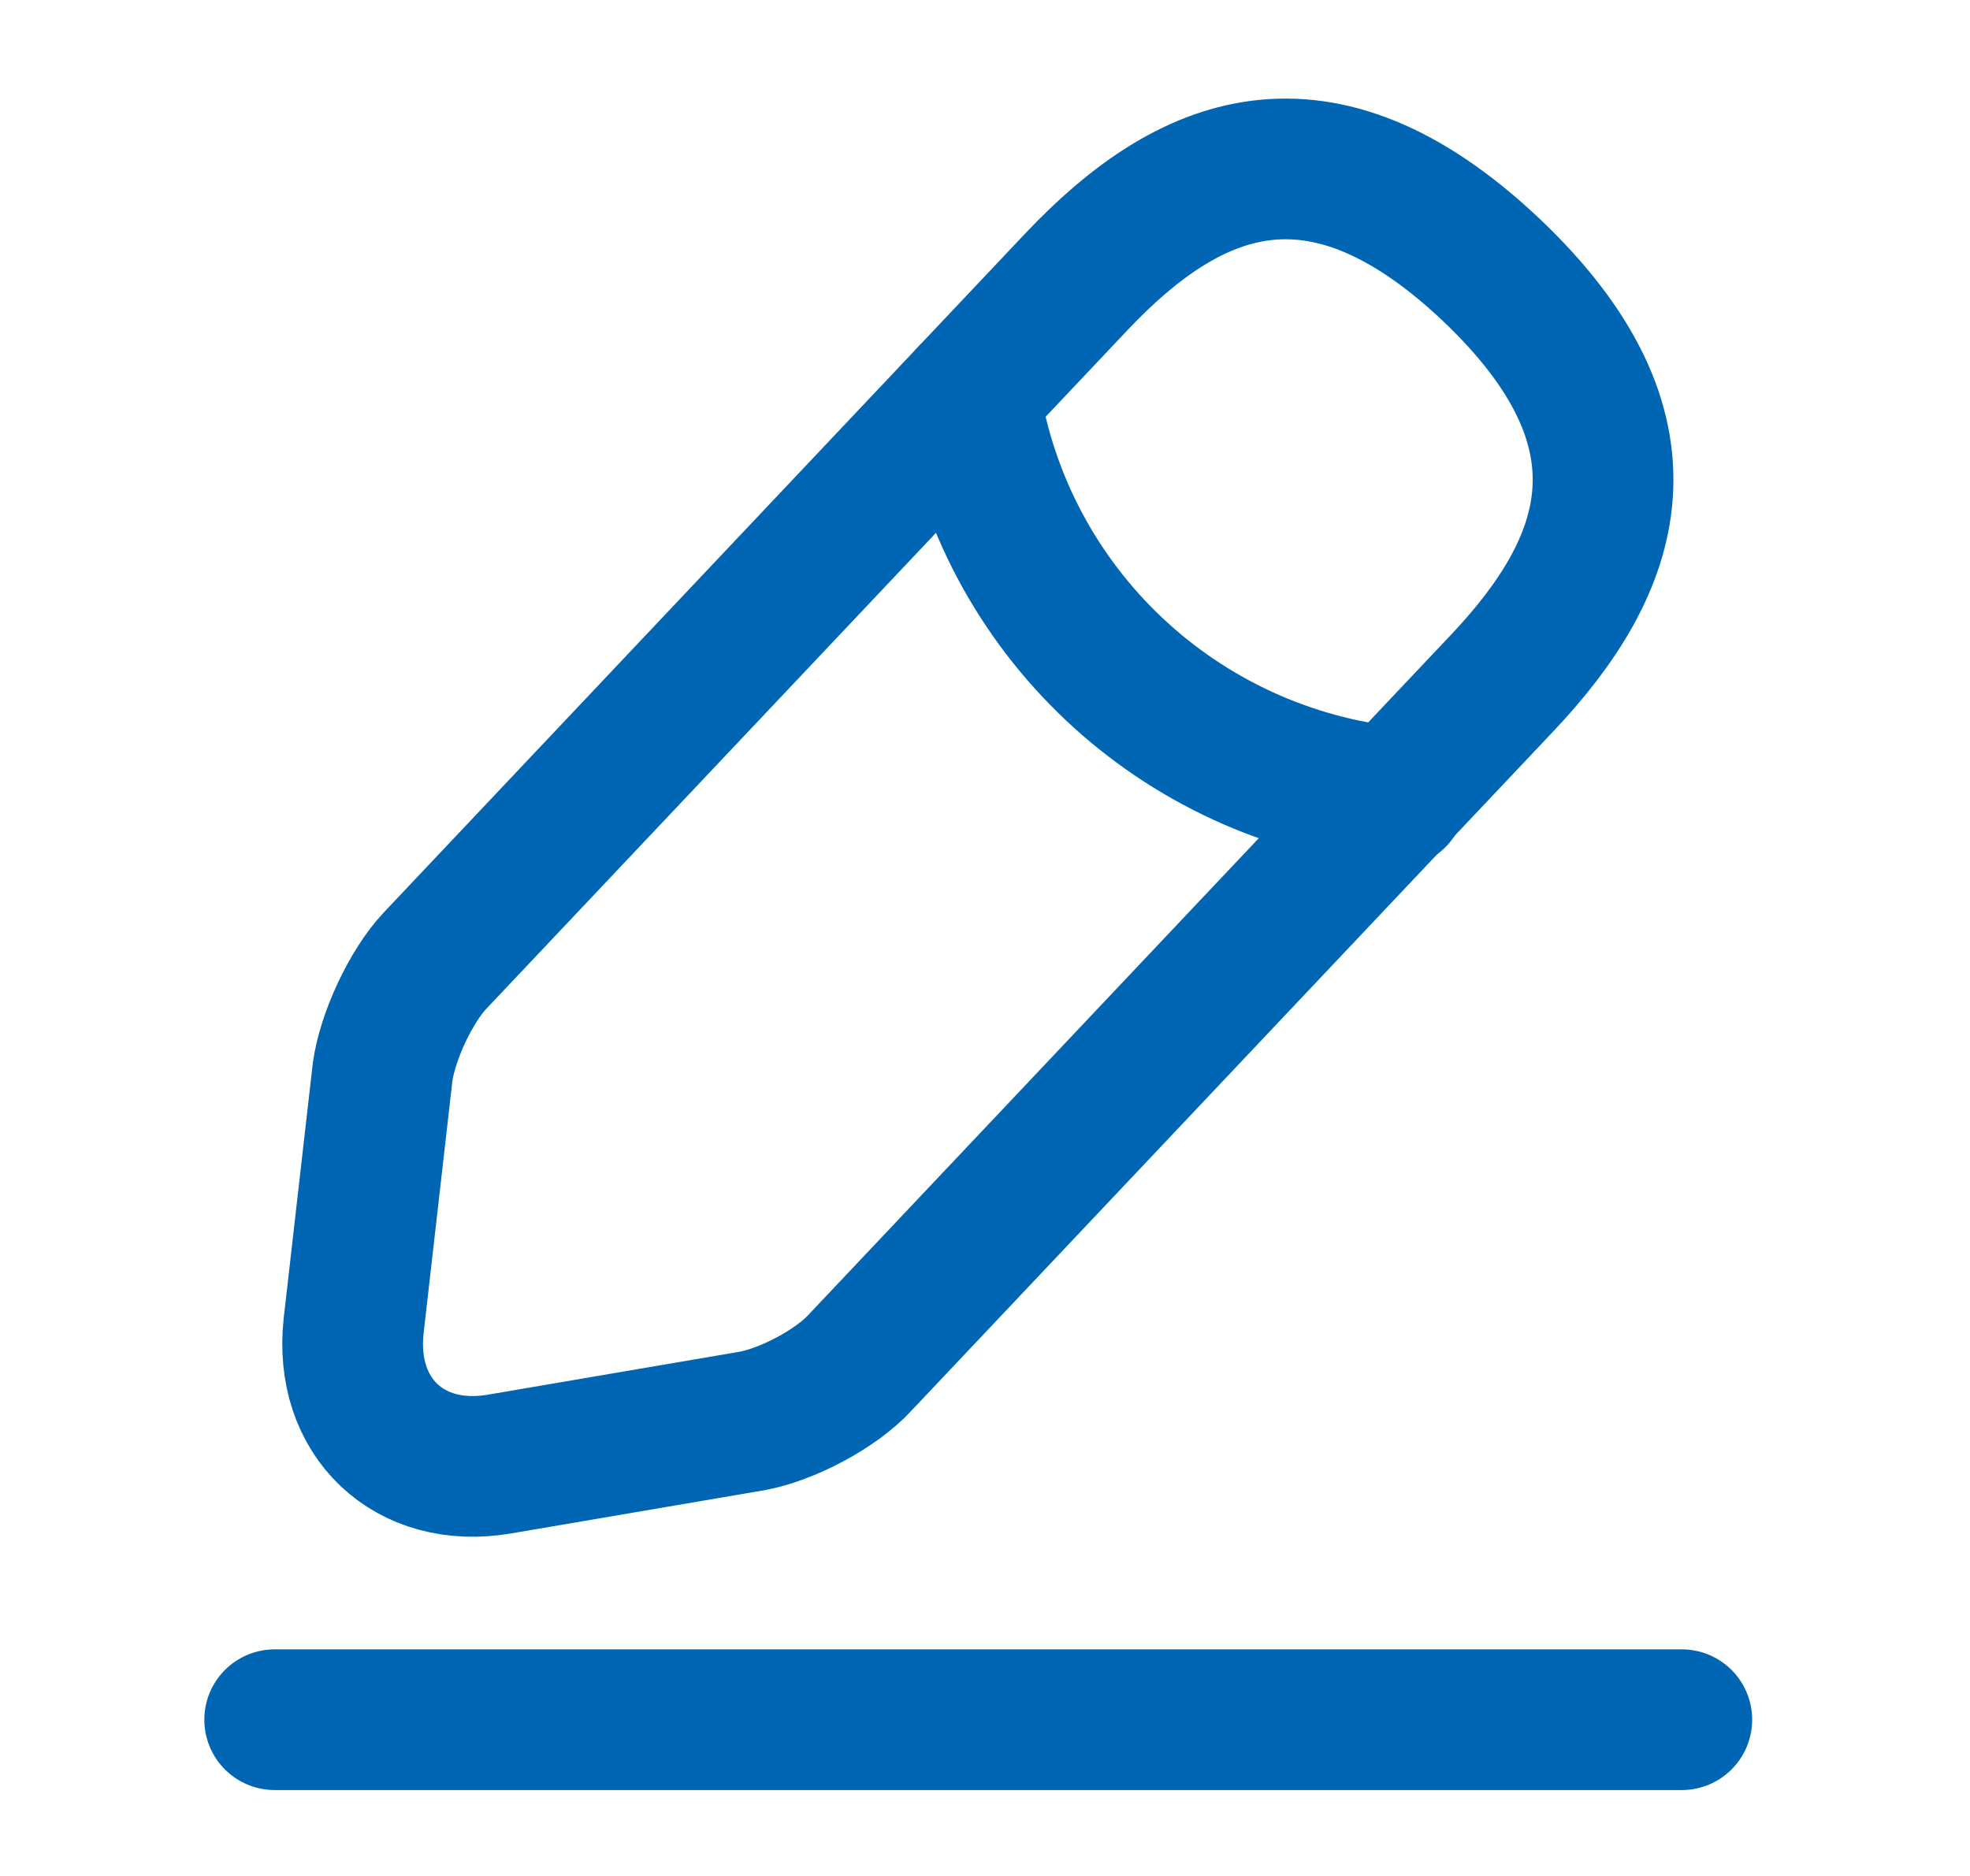 <svg width="21" height="20" viewBox="0 0 21 20" fill="none" xmlns="http://www.w3.org/2000/svg">
<path d="M11.478 3L4.637 10.242C4.378 10.517 4.128 11.058 4.078 11.433L3.77 14.133C3.662 15.108 4.362 15.775 5.328 15.608L8.012 15.15C8.387 15.083 8.912 14.808 9.17 14.525L16.012 7.283C17.195 6.033 17.728 4.608 15.886 2.867C14.053 1.142 12.662 1.75 11.478 3Z" stroke="#0066B3" stroke-width="1.5" stroke-miterlimit="10" stroke-linecap="round" stroke-linejoin="round"/>
<path d="M10.336 4.209C10.695 6.509 12.561 8.267 14.878 8.501" stroke="#0066B3" stroke-width="1.5" stroke-miterlimit="10" stroke-linecap="round" stroke-linejoin="round"/>
<path d="M2.928 18.334H17.928" stroke="#0066B3" stroke-width="1.5" stroke-miterlimit="10" stroke-linecap="round" stroke-linejoin="round"/>
</svg>
